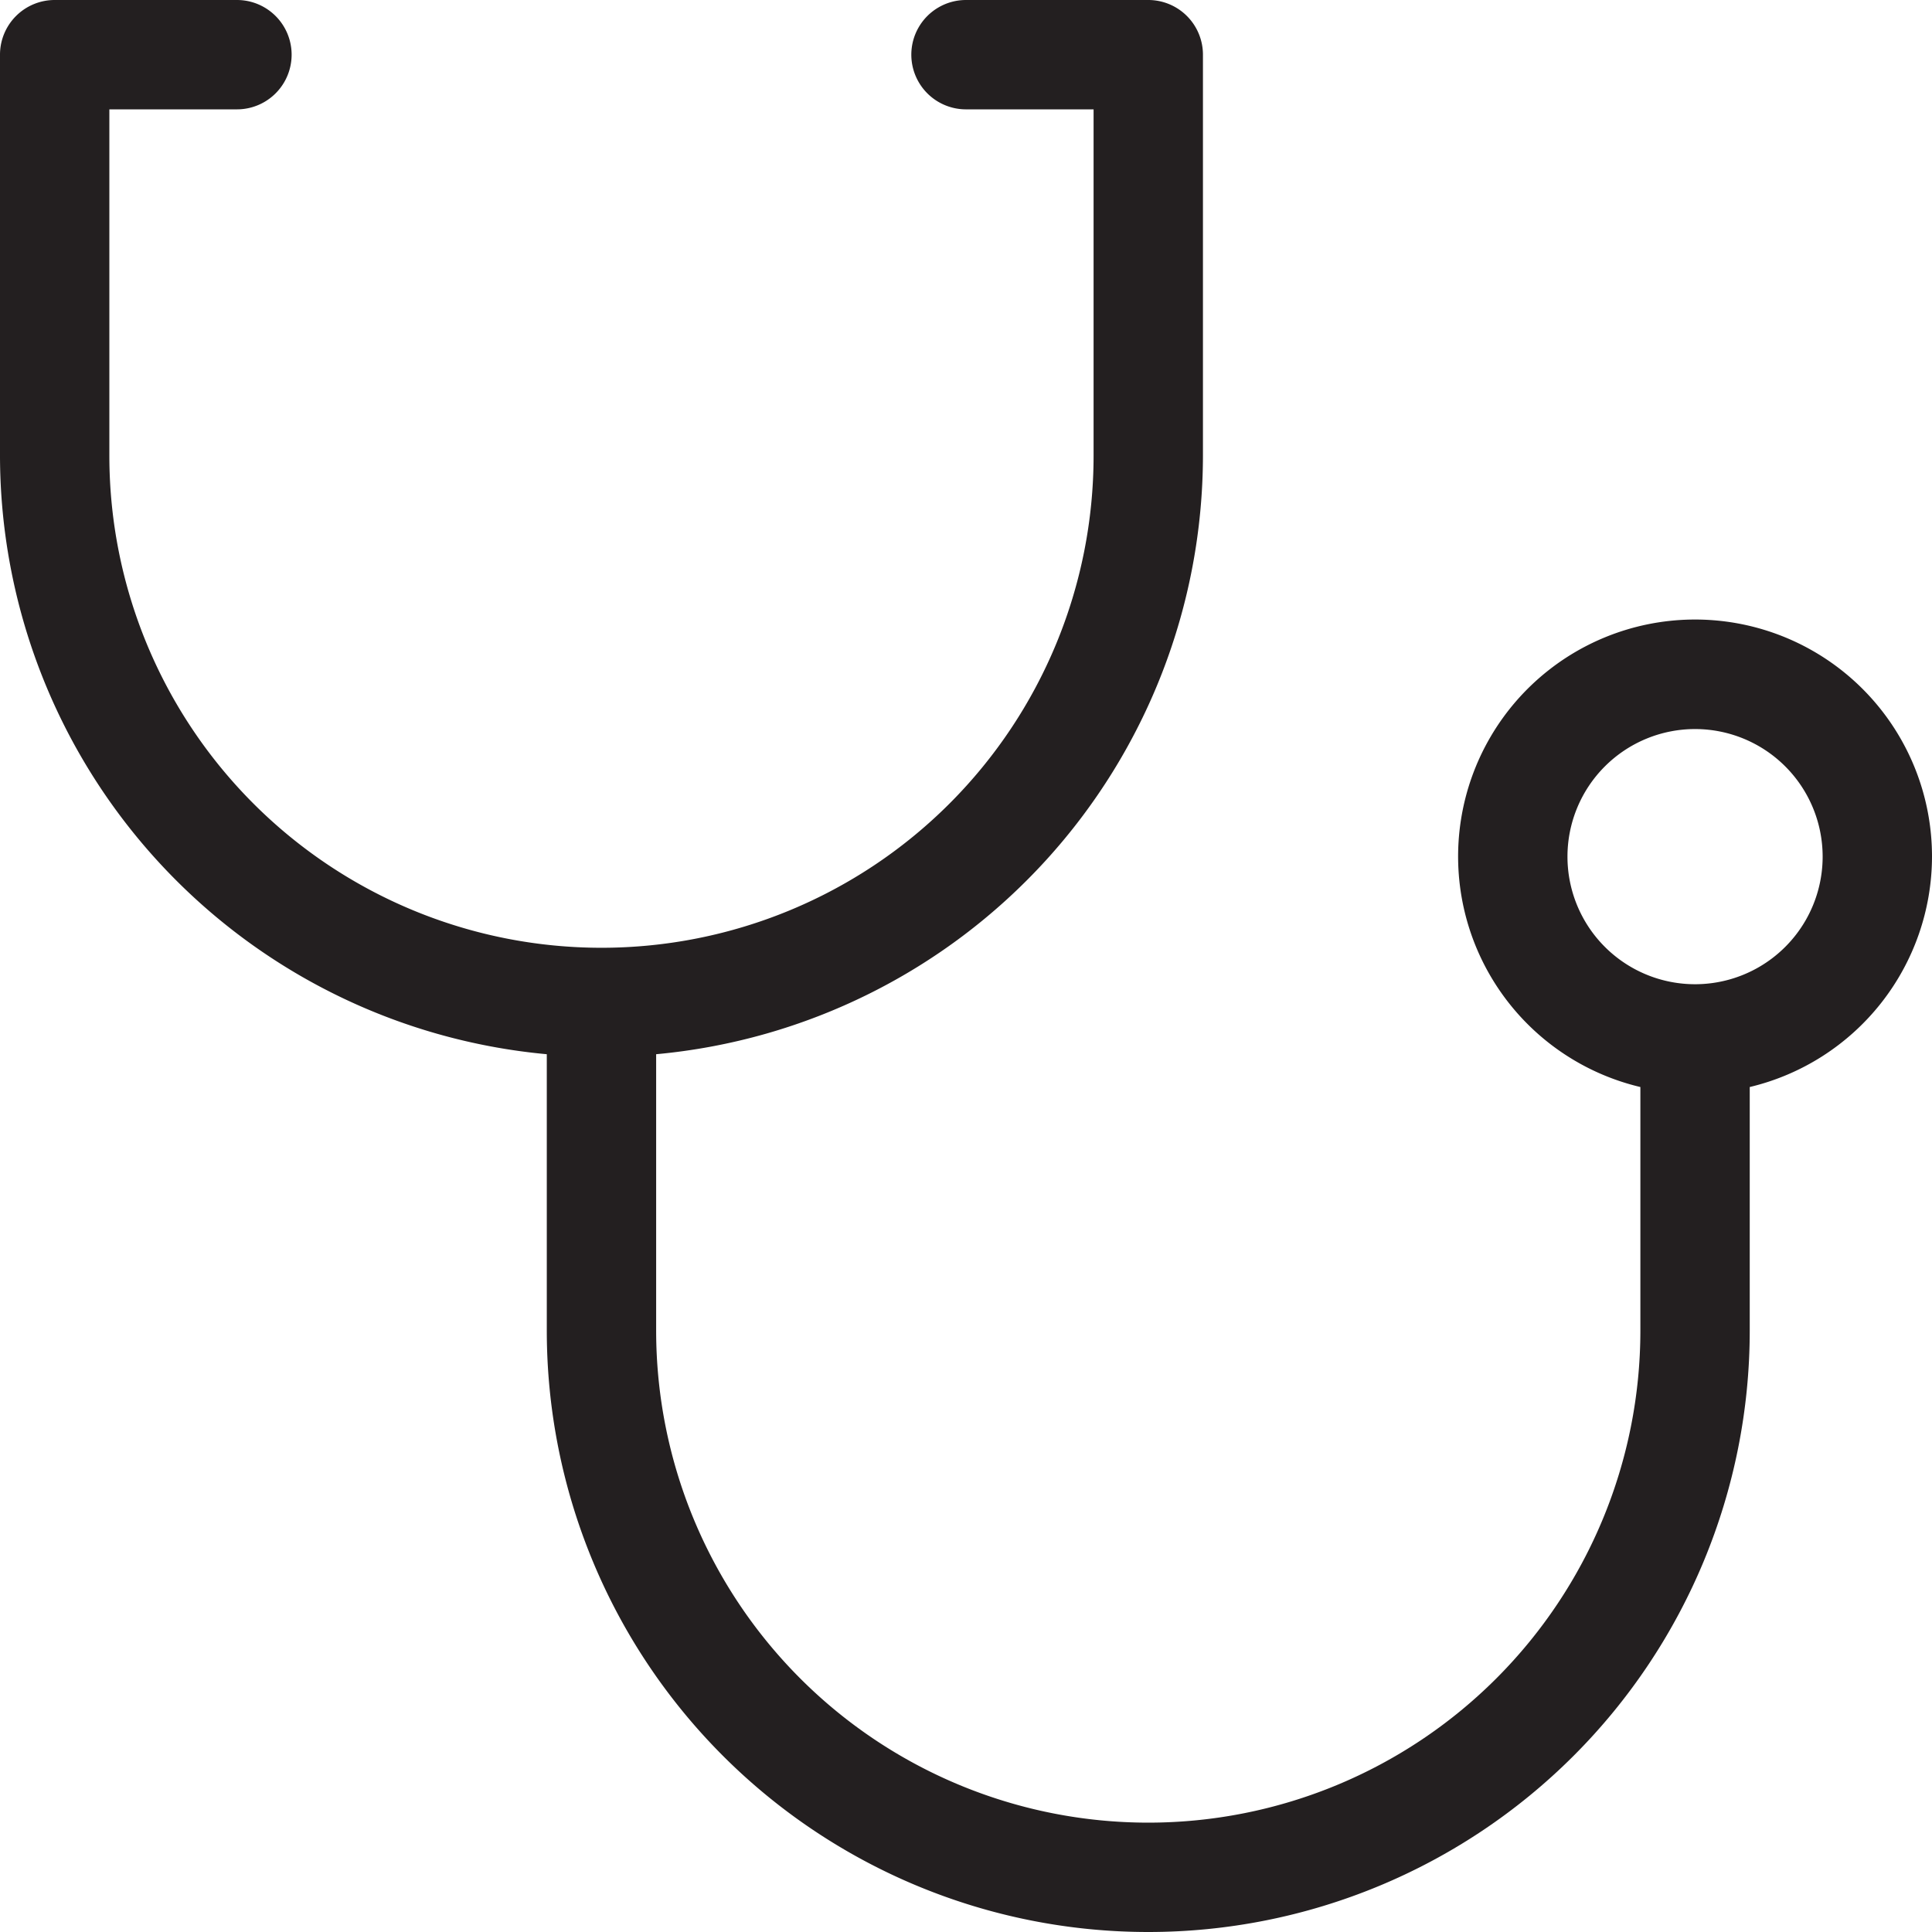 <svg id="Layer_1" data-name="Layer 1" xmlns="http://www.w3.org/2000/svg" viewBox="0 0 53 53"><defs><style>.cls-1{fill:#231f20;}</style></defs><title>02</title><path class="cls-1" d="M56.5,27a6.5,6.5,0,1,0-8,6.32V40a13.5,13.5,0,0,1-27,0V32.42A16.51,16.51,0,0,0,36.5,16V5A1.5,1.5,0,0,0,35,3.5H30a1.5,1.5,0,0,0,0,3h3.5V16a13.5,13.5,0,0,1-27,0V6.5H10a1.5,1.5,0,0,0,0-3H5A1.5,1.5,0,0,0,3.5,5V16a16.51,16.51,0,0,0,15,16.42V40a16.5,16.5,0,0,0,33,0V33.32A6.51,6.51,0,0,0,56.5,27ZM50,30.5A3.5,3.5,0,1,1,53.5,27,3.5,3.5,0,0,1,50,30.5Z" transform="translate(-3.5 -3.5)"/></svg>